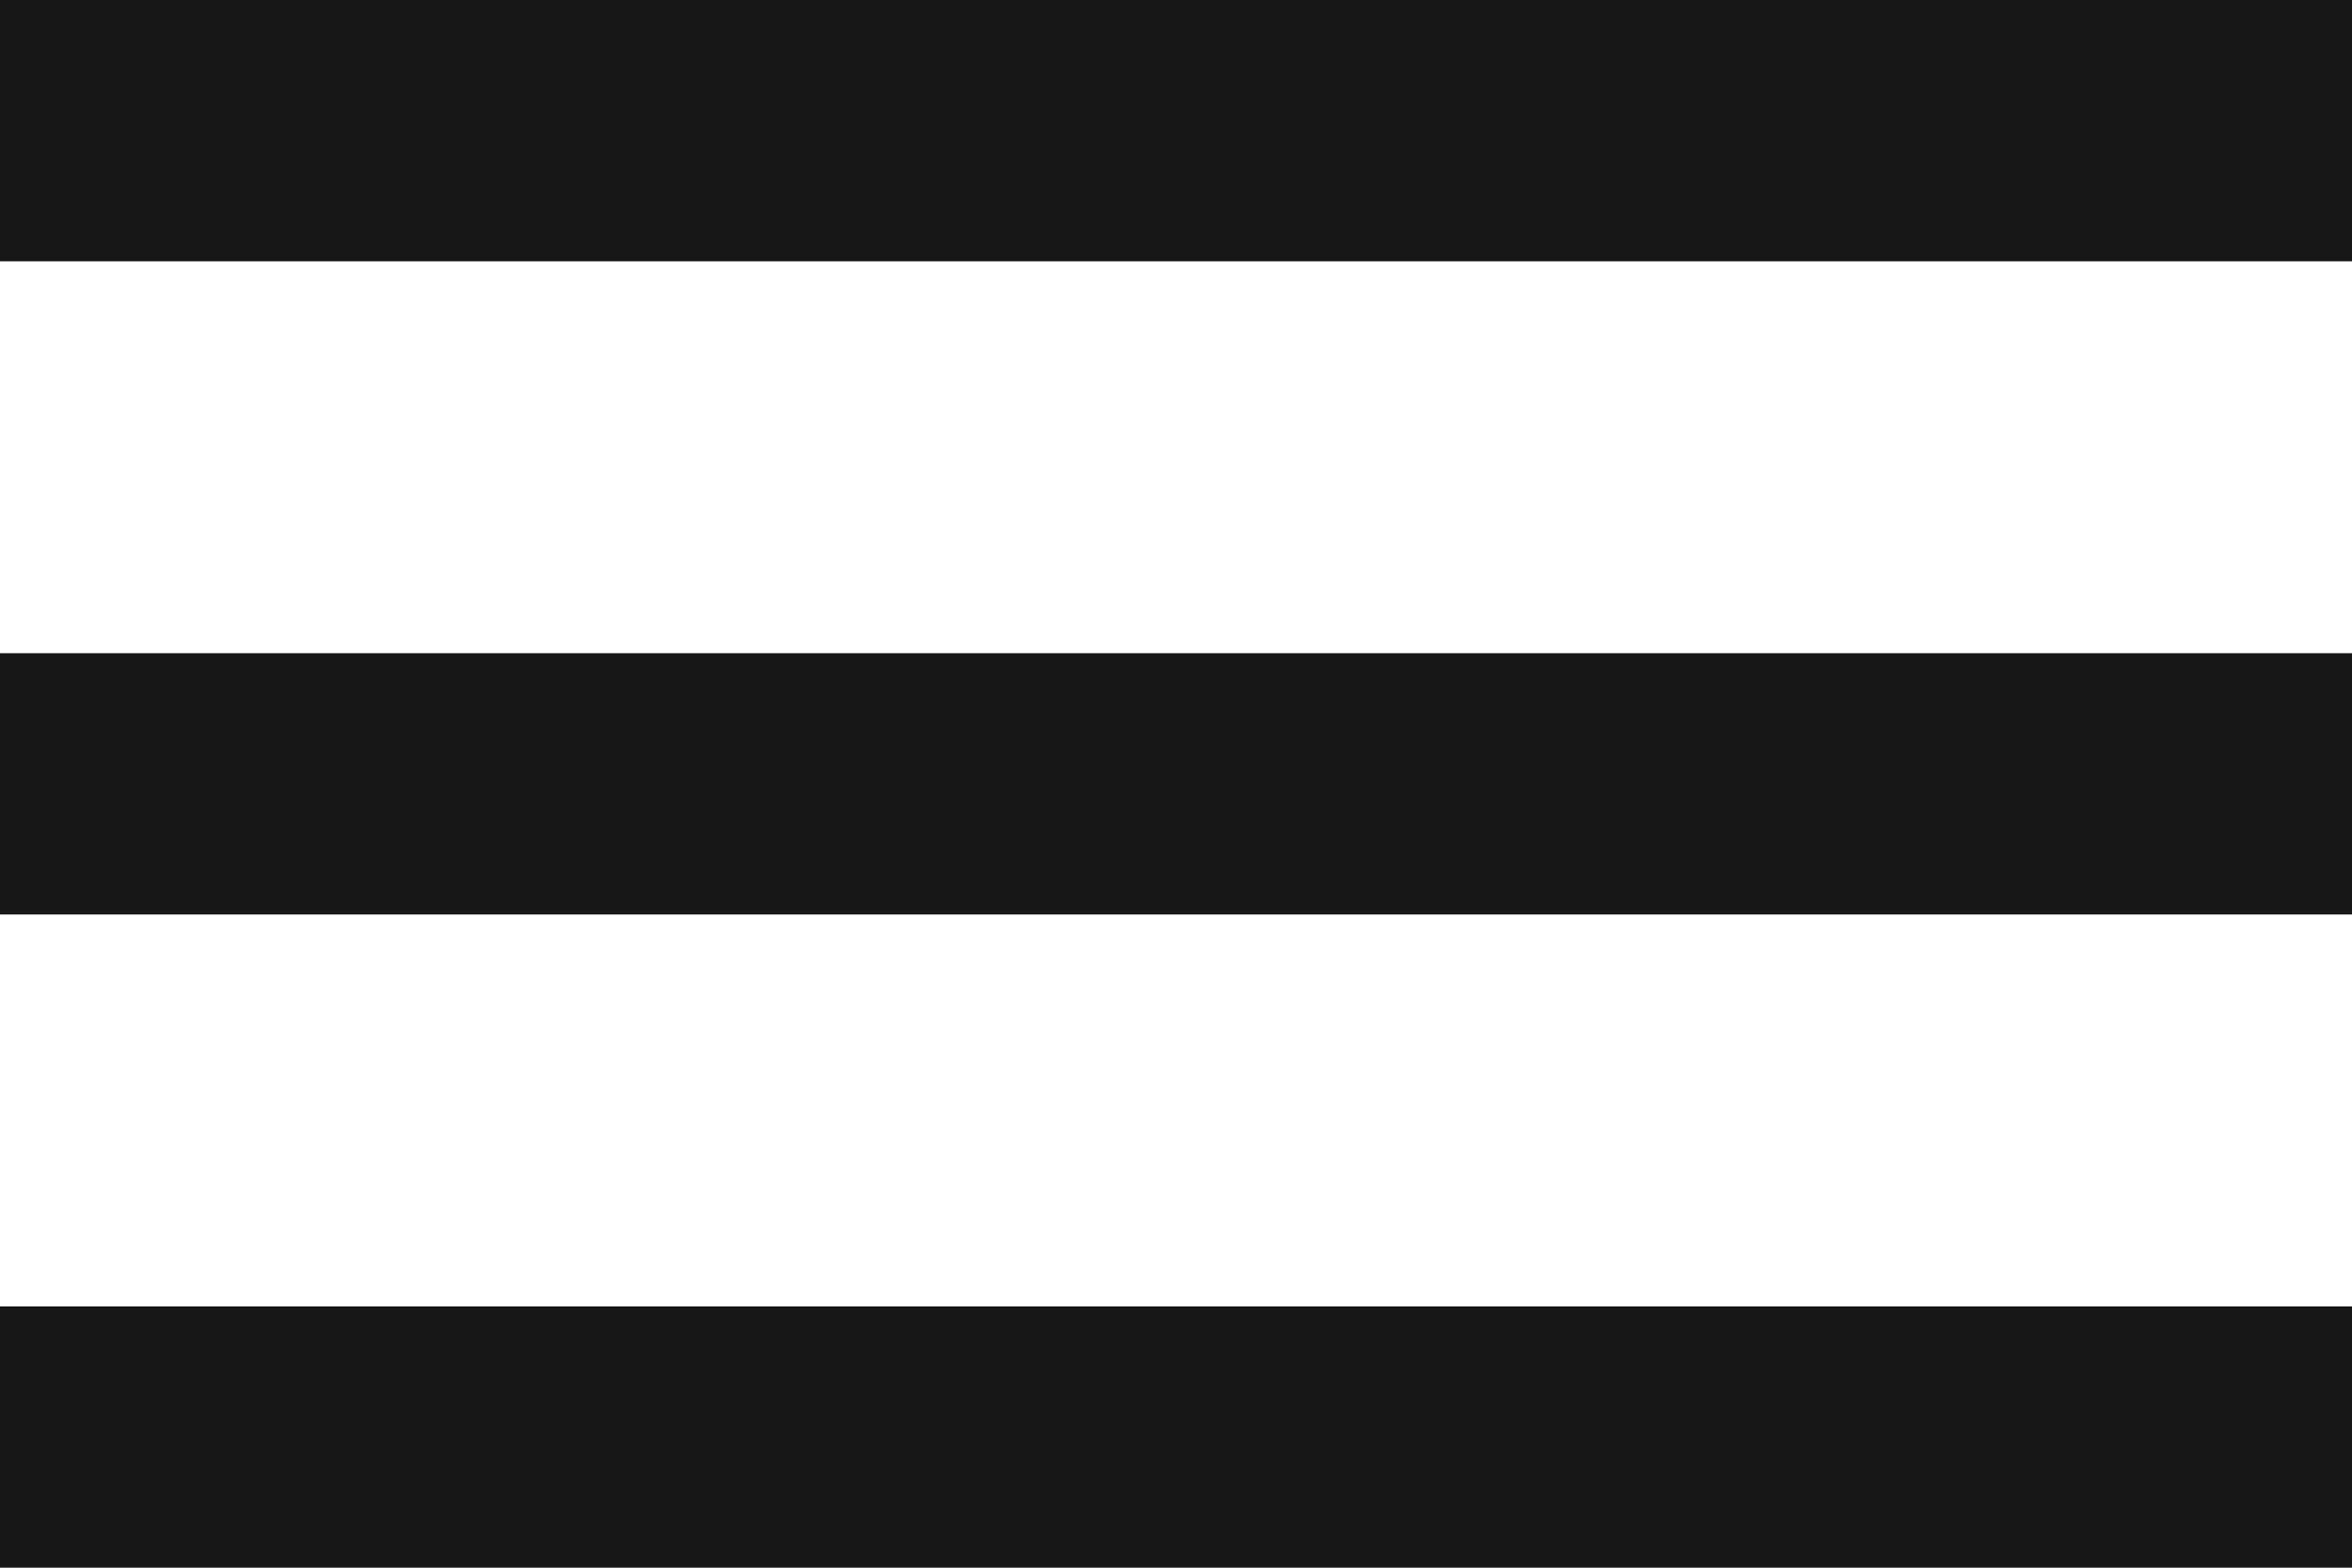 <svg width="18" height="12" viewBox="0 0 18 12" fill="none" xmlns="http://www.w3.org/2000/svg">
<path d="M0 2V0H18V2H0Z" fill="#171717"/>
<path d="M0 7H18V5H0V7Z" fill="#171717"/>
<path d="M0 12H18V10H0V12Z" fill="#171717"/>
</svg>
